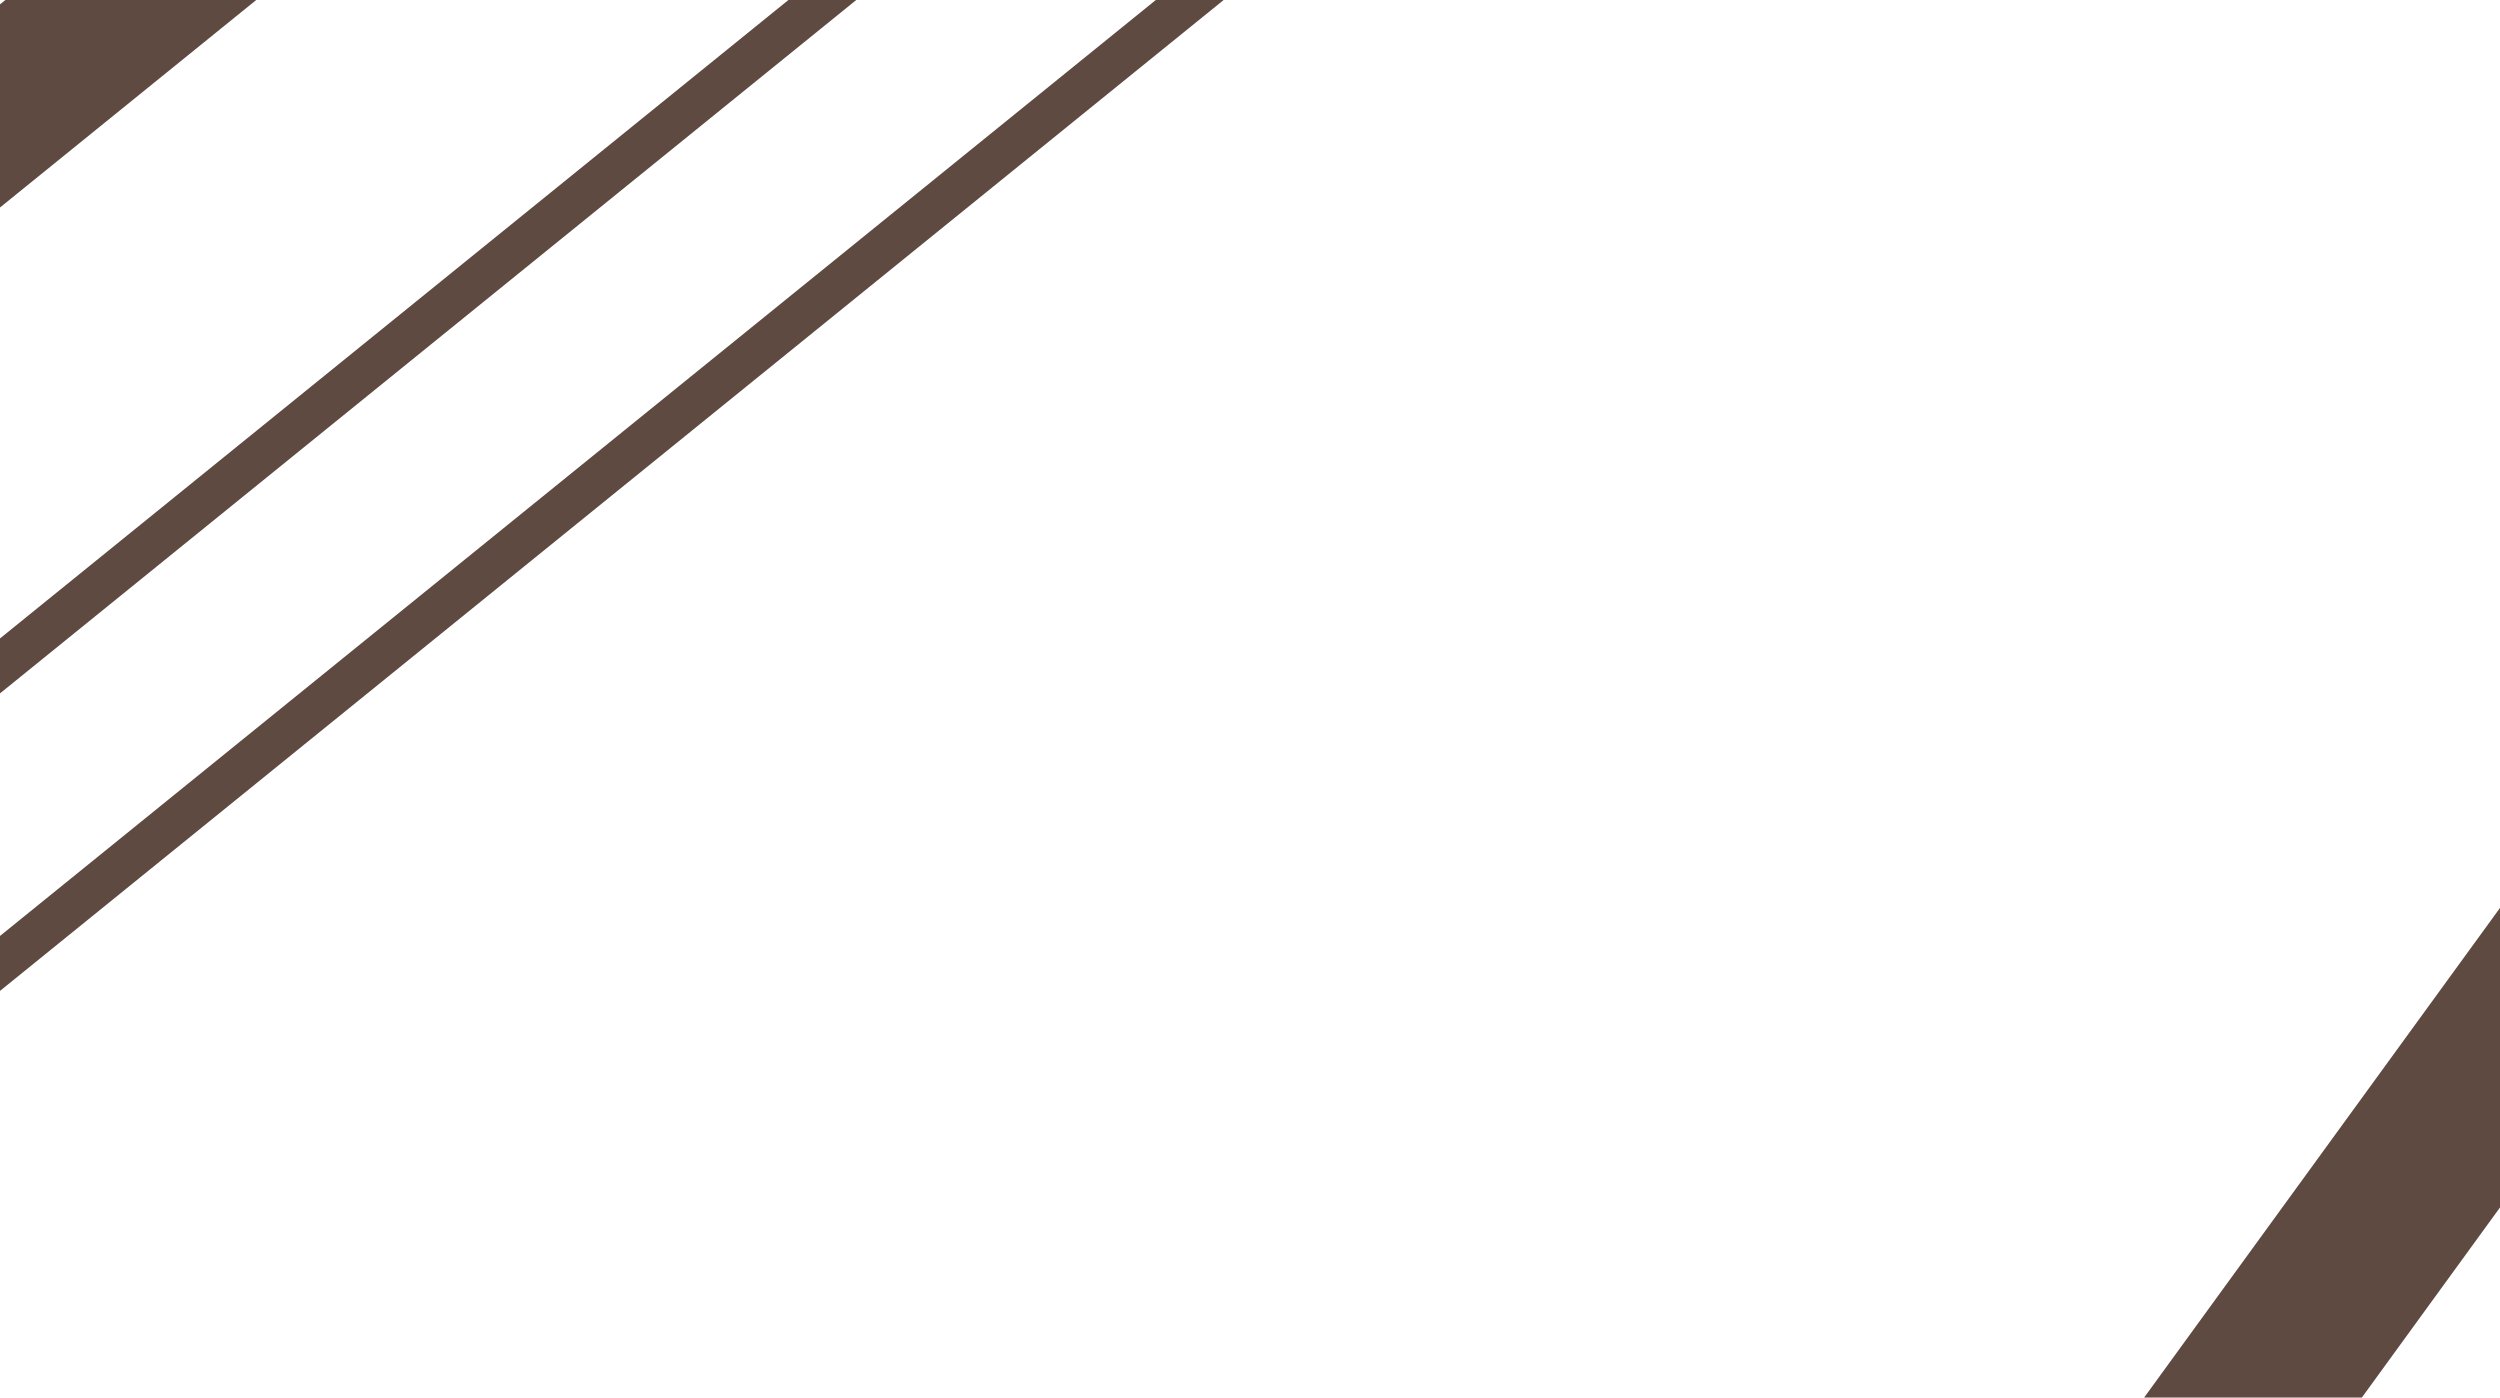 <svg xmlns="http://www.w3.org/2000/svg" xmlns:xlink="http://www.w3.org/1999/xlink" width="1932" height="1080" viewBox="0 0 1932 1080">
  <defs>
    <clipPath id="clip-path">
      <rect id="Rectángulo_402" data-name="Rectángulo 402" width="1932" height="1080" transform="translate(14072 4022)" fill="none"/>
    </clipPath>
  </defs>
  <g id="pruebas5000" transform="translate(-14072 -4022)" clip-path="url(#clip-path)">
    <path id="Trazado_811" data-name="Trazado 811" d="M0,0H136.092V1008H0Z" transform="matrix(0.809, 0.588, -0.588, 0.809, 16129.416, 4551.083)" fill="#5e4a40"/>
    <rect id="Rectángulo_405" data-name="Rectángulo 405" width="33" height="1353" transform="translate(15047.635 3955.247) rotate(51)" fill="#5e4a40"/>
    <rect id="Rectángulo_404" data-name="Rectángulo 404" width="33" height="1008" transform="translate(14779.383 3942.56) rotate(51)" fill="#5e4a40"/>
    <rect id="Rectángulo_406" data-name="Rectángulo 406" width="122" height="1786" transform="translate(14813.692 3424.754) rotate(51)" fill="#5e4a40"/>
  </g>
</svg>
